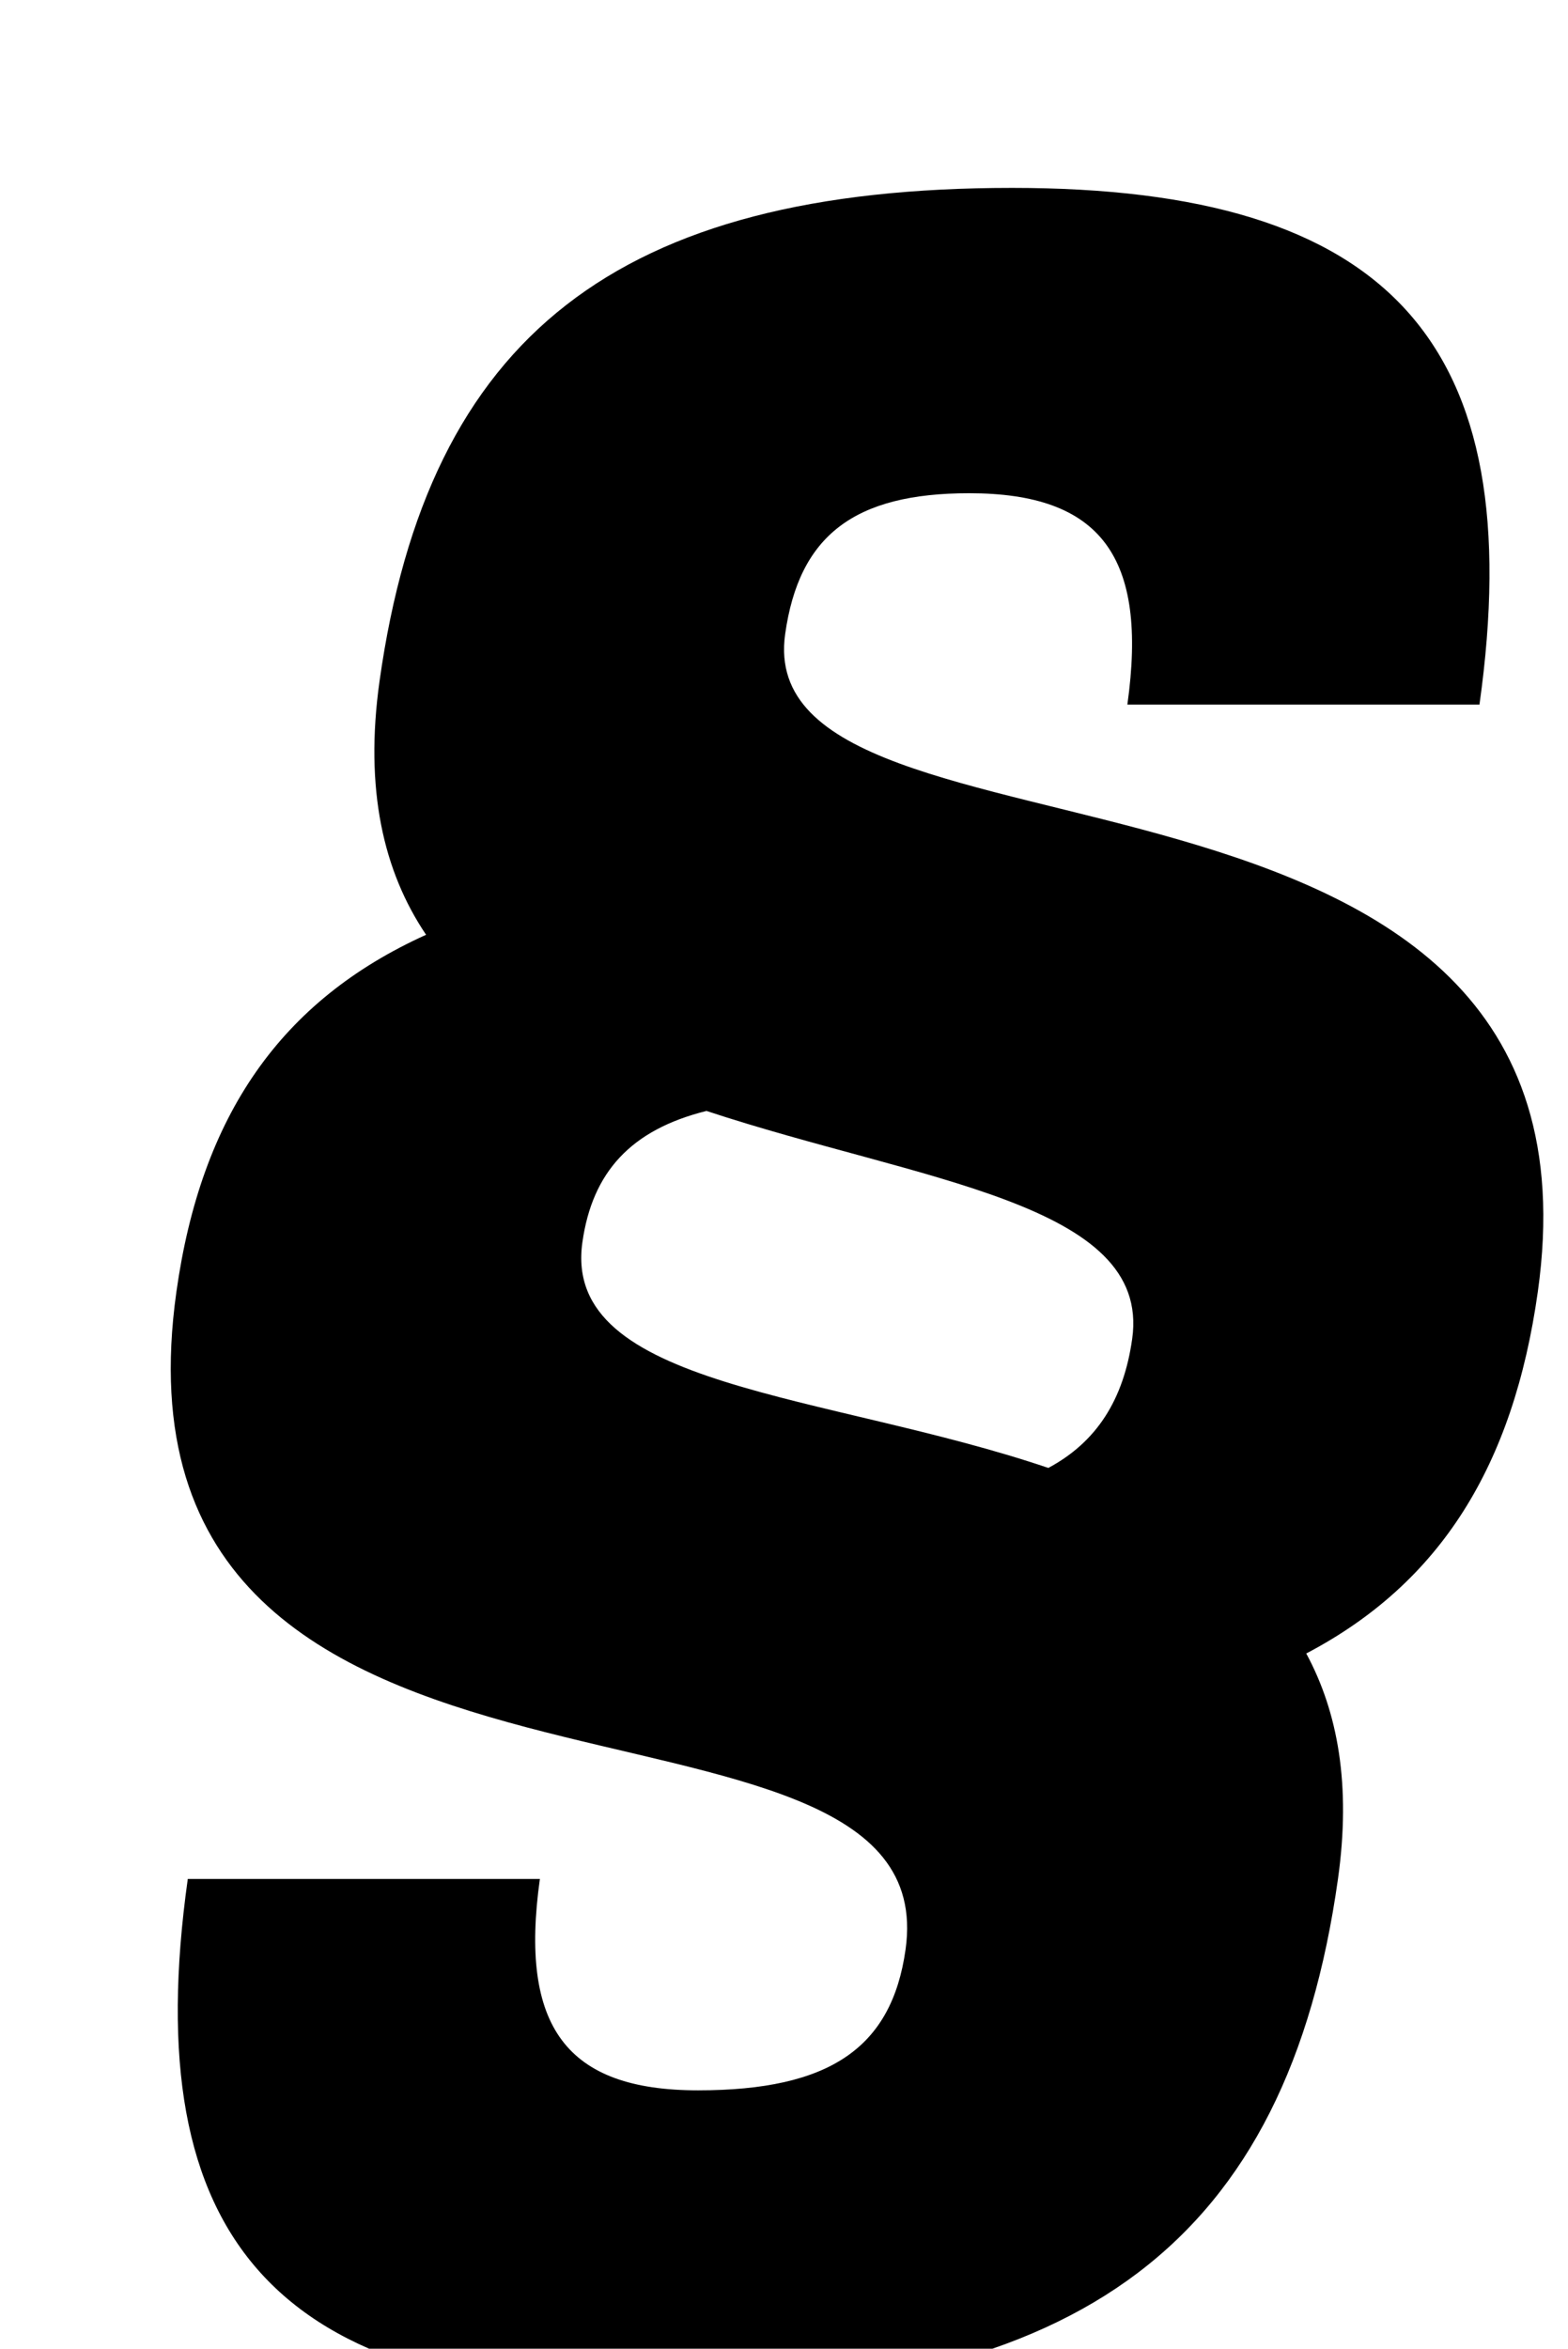 <?xml version="1.0" standalone="no"?>
<!DOCTYPE svg PUBLIC "-//W3C//DTD SVG 1.1//EN" "http://www.w3.org/Graphics/SVG/1.1/DTD/svg11.dtd" >
<svg xmlns="http://www.w3.org/2000/svg" xmlns:xlink="http://www.w3.org/1999/xlink" version="1.1" viewBox="-10 0 668 1000">
  <g transform="matrix(1 0 0 -1 0 800)">
   <path fill="currentColor"
d="M324.49 530c-15.46 -110 355.791 -30 320.651 -280c-10.4 -74 -41.431 -124 -98.65 -154c13.49 -25 19.13 -56 13.51 -96c-21.64 -154 -108.92 -220 -290.92 -220c-161 0 -220.72 66 -199.08 220h150c-8.85 -63 11.36 -90 67.36 -90
s82.53 18 88.431 60c18.27 130 -345.921 29 -310.641 280c10.54 75 44.43 124 106.37 152c-18.21 27 -26.29 62 -19.83 108c20.66 147 101.51 210 269.51 210c161 0 220.72 -66 199.08 -220h-150c8.85 63 -11.36 90 -67.36 90
c-49 0 -72.53 -18 -78.431 -60zM472.341 230c8.15 58 -90.59 67 -181.37 97c-32.12 -8 -48.65 -26 -52.87 -56c-8.71 -62 104.01 -64 198.51 -96c20.55 11 32.08 29 35.73 55z" />
  </g>

</svg>
